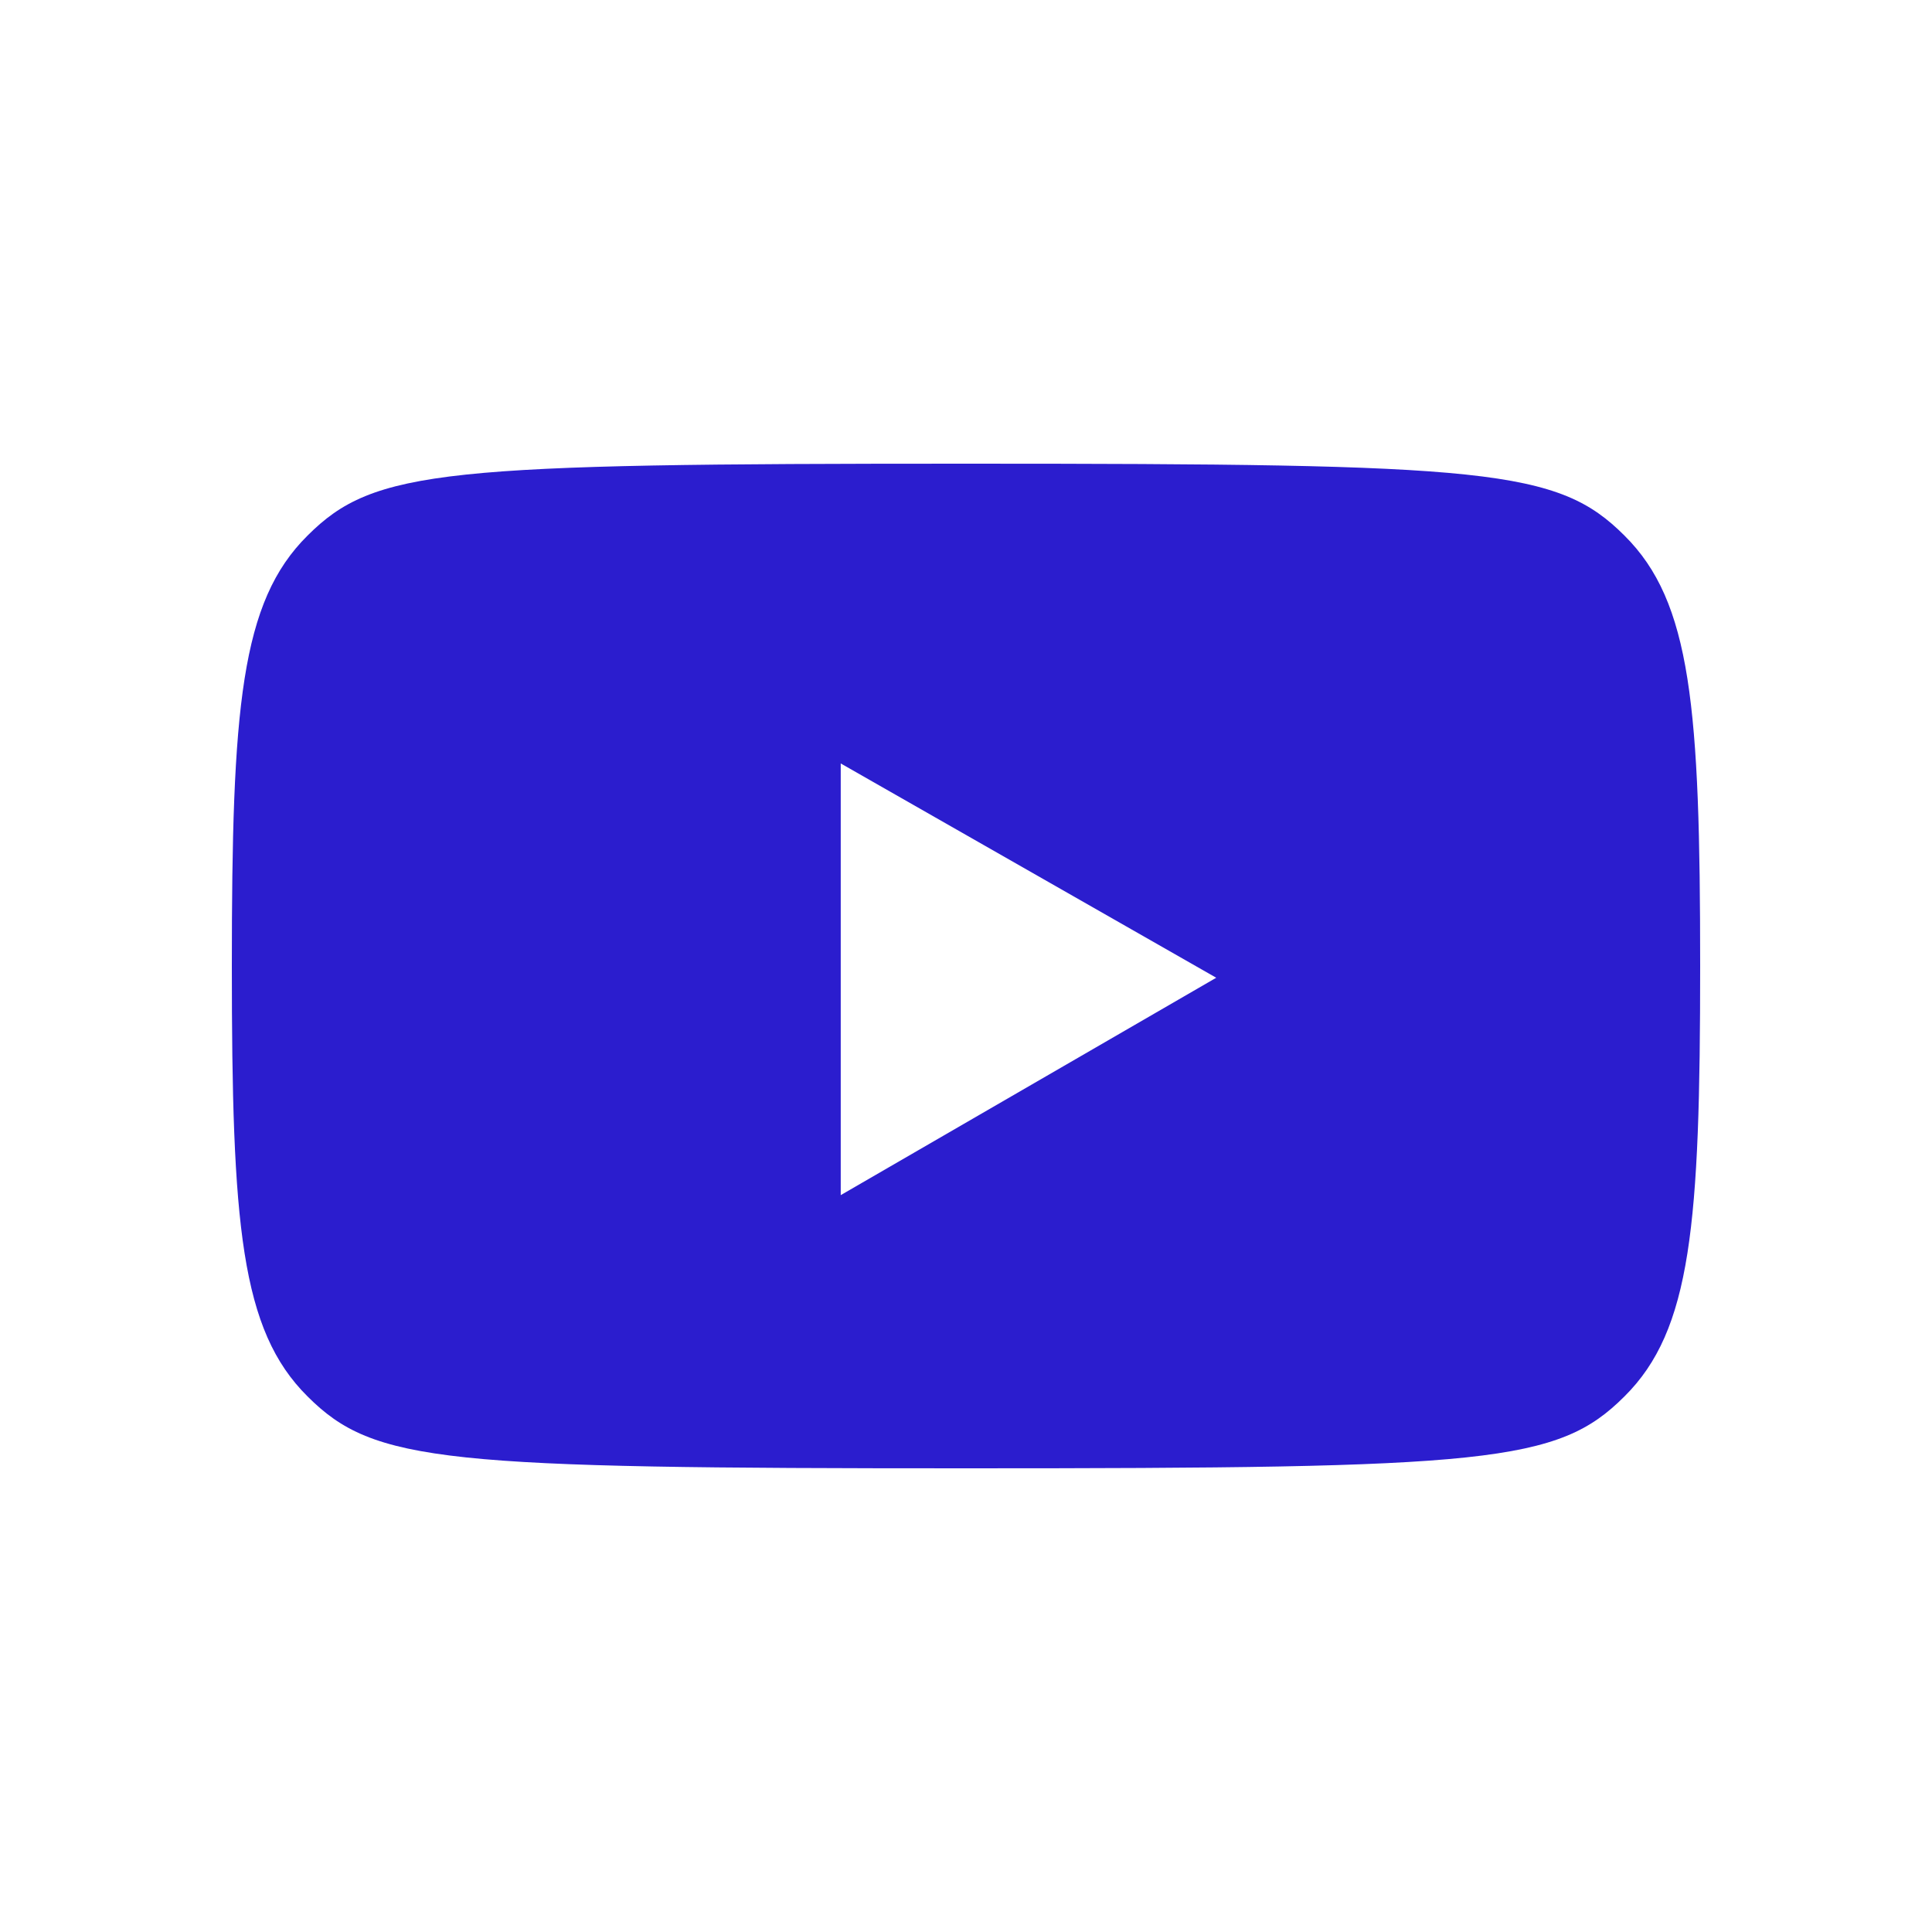 <?xml version="1.0" encoding="UTF-8"?>
<svg xmlns="http://www.w3.org/2000/svg" xmlns:xlink="http://www.w3.org/1999/xlink" viewBox="0 0 25 25" width="25px" height="25px">
<g id="surface144993479">
<path style=" stroke:none;fill-rule:nonzero;fill:rgb(16.863%,11.373%,80.784%);fill-opacity:1;" d="M 21.02 6.93 C 21.887 7.789 22 9.156 22 12.5 C 22 15.844 21.887 17.211 21.02 18.07 C 20.156 18.934 19.254 19 12.5 19 C 5.746 19 4.844 18.934 3.98 18.07 C 3.113 17.211 3 15.844 3 12.5 C 3 9.156 3.113 7.789 3.98 6.93 C 4.844 6.066 5.746 6 12.5 6 C 19.254 6 20.156 6.066 21.02 6.93 Z M 10.879 15.465 L 15.738 12.652 L 10.879 9.879 Z M 10.879 15.465 "/>
</g>
</svg>

